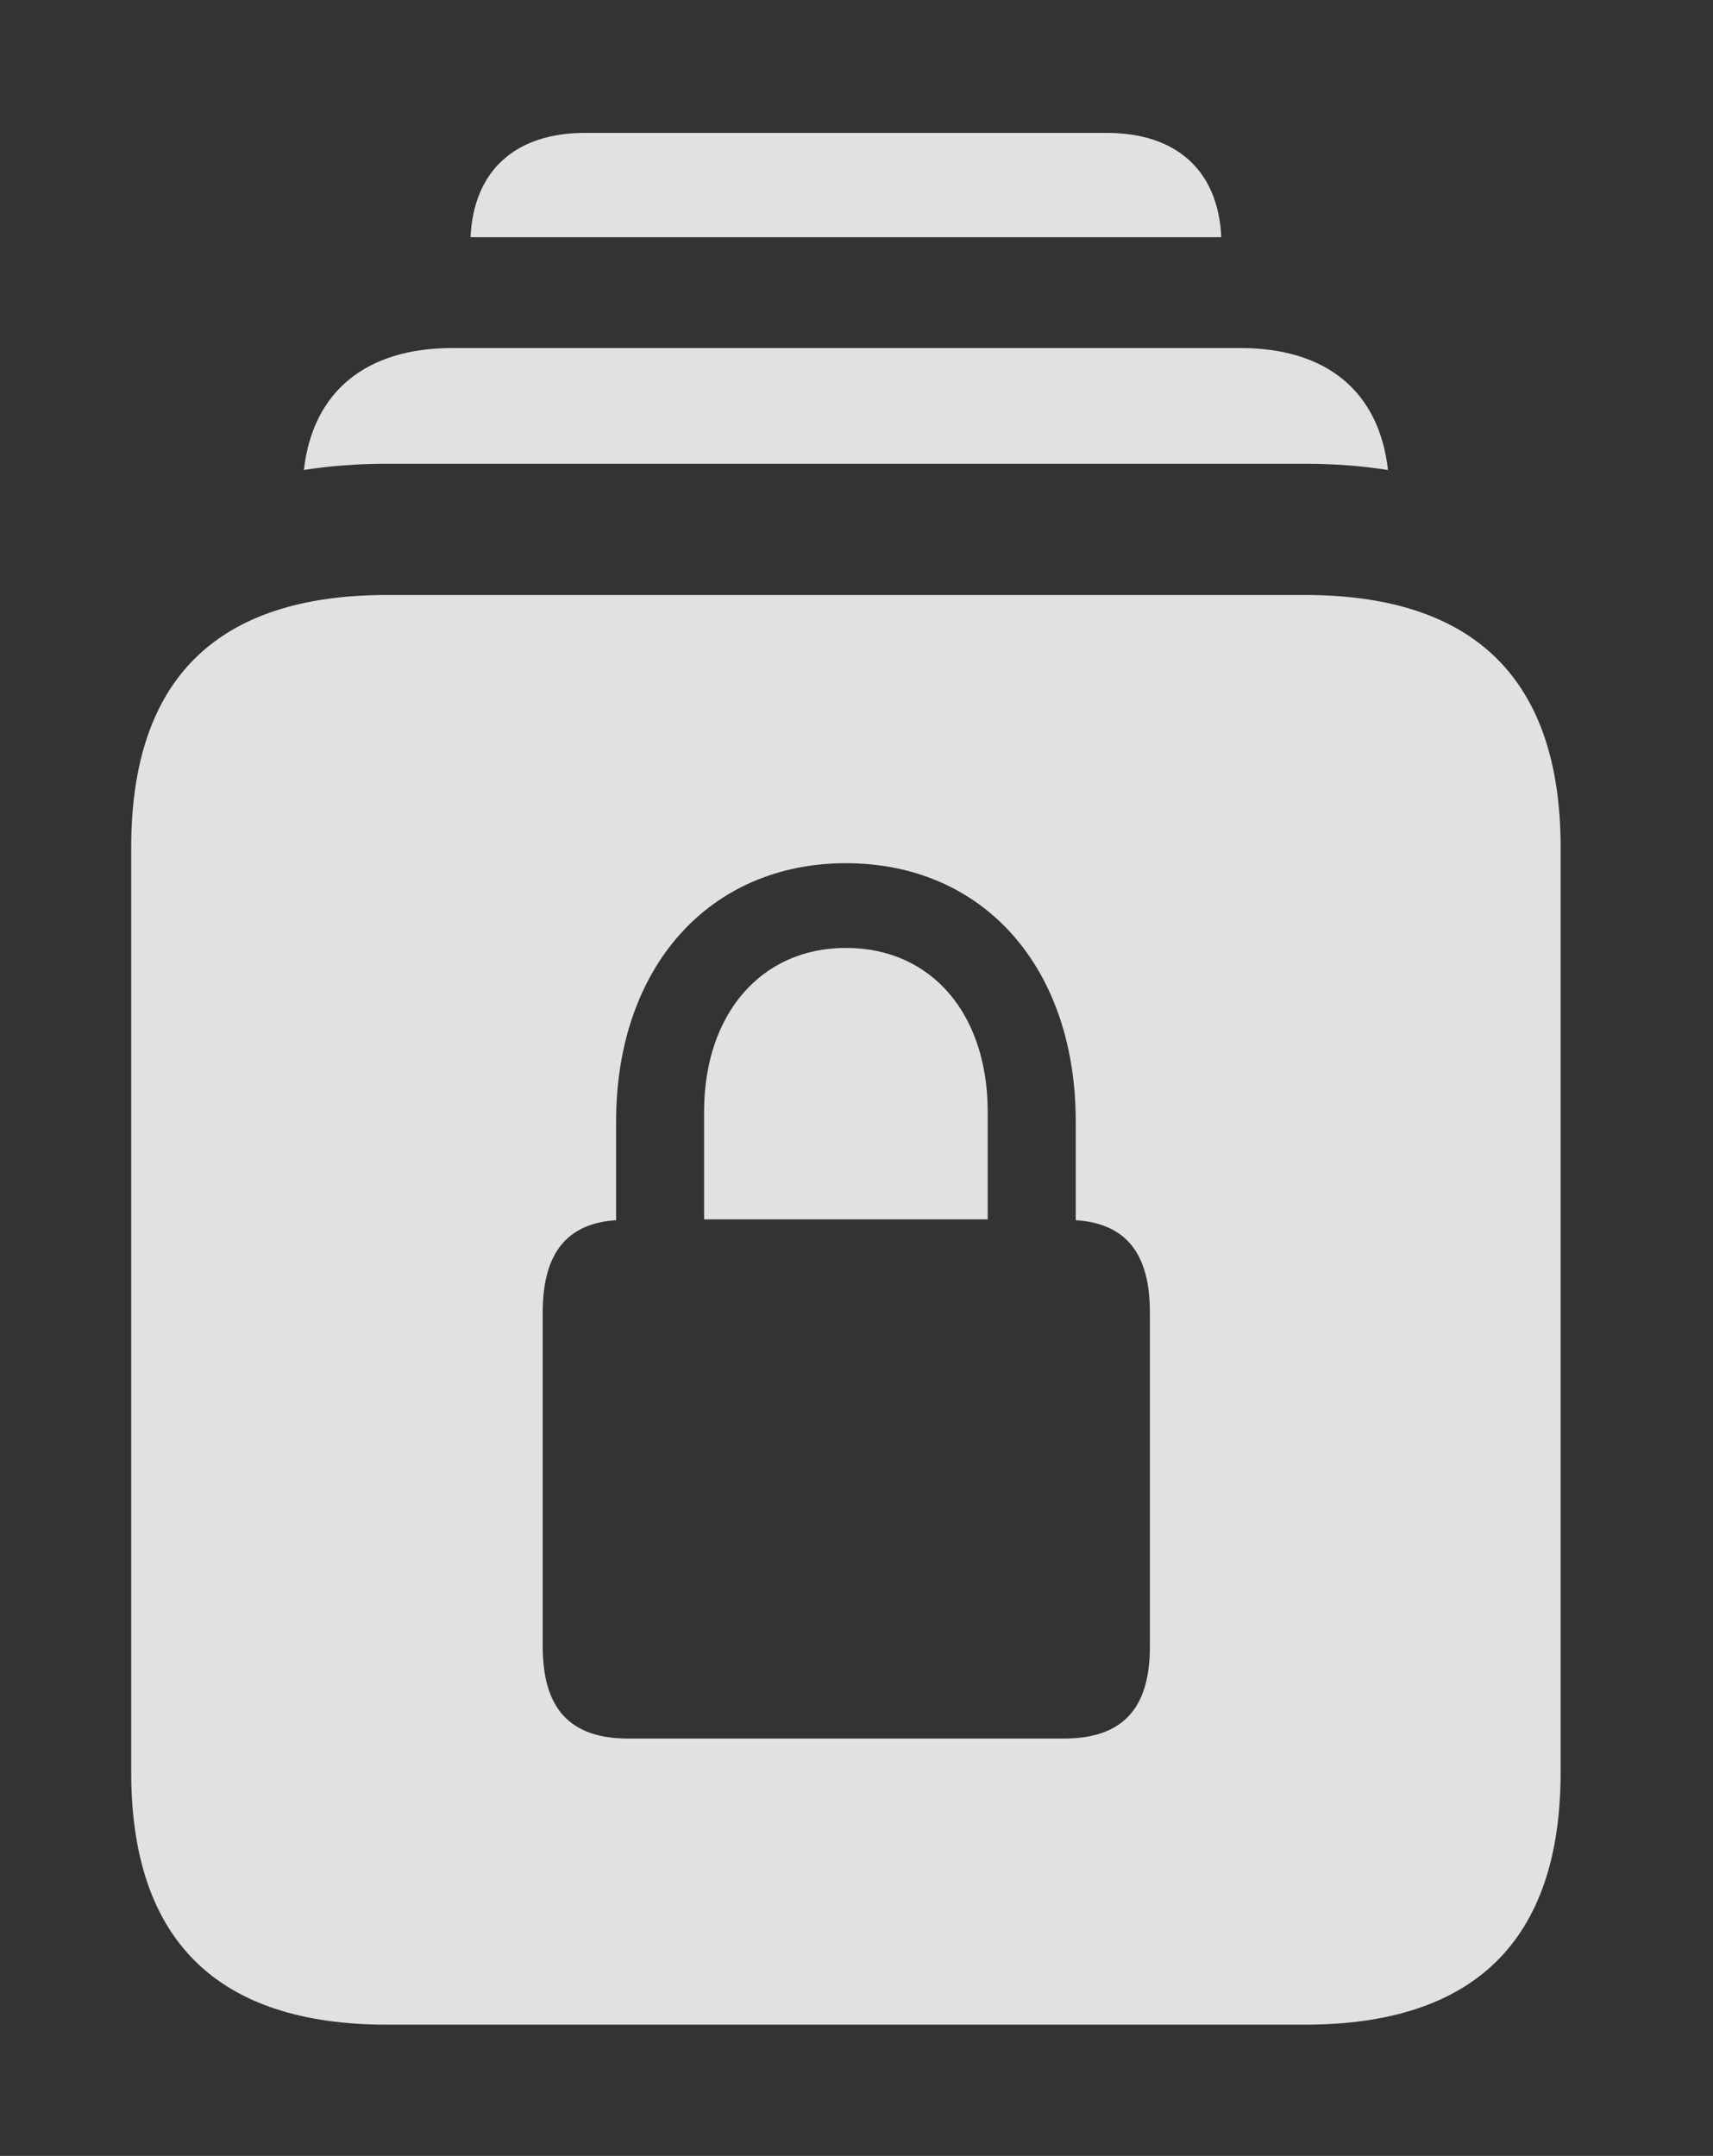 <?xml version="1.0" encoding="UTF-8"?>
<!--Generator: Apple Native CoreSVG 326-->
<!DOCTYPE svg
PUBLIC "-//W3C//DTD SVG 1.1//EN"
       "http://www.w3.org/Graphics/SVG/1.1/DTD/svg11.dtd">
<svg version="1.1" xmlns="http://www.w3.org/2000/svg" xmlns:xlink="http://www.w3.org/1999/xlink" viewBox="0 0 28.738 36.162">
 <rect x="0" y="0" width="28.738" height="36.162" fill="#333333" stroke="none"/>
 <g>
  <rect height="36.162" opacity="0" width="28.738" x="0" y="0"/>
  <path d="M20.489 3.979L7.894 3.979C7.945 2.86 8.647 2.229 9.816 2.229L18.566 2.229C19.736 2.229 20.438 2.86 20.489 3.979Z" fill="white" fill-opacity="0.85"/>
  <path d="M23.285 7.884C22.845 7.814 22.379 7.779 21.889 7.779L6.494 7.779C6.004 7.779 5.538 7.814 5.098 7.883C5.247 6.57 6.136 5.838 7.588 5.838L20.809 5.838C22.261 5.838 23.138 6.57 23.285 7.884Z" fill="white" fill-opacity="0.85"/>
  <path d="M26.182 14.219L26.182 29.723C26.182 32.539 24.746 33.961 21.889 33.961L6.494 33.961C3.637 33.961 2.201 32.539 2.201 29.723L2.201 14.219C2.201 11.389 3.637 9.98 6.494 9.98L21.889 9.98C24.746 9.98 26.182 11.402 26.182 14.219ZM10.336 18.812L10.336 20.467C9.516 20.521 9.105 21.014 9.105 22.012L9.105 27.617C9.105 28.67 9.57 29.162 10.541 29.162L17.842 29.162C18.826 29.162 19.291 28.67 19.291 27.617L19.291 22.012C19.291 21.014 18.881 20.521 18.047 20.467L18.047 18.812C18.047 16.215 16.488 14.479 14.191 14.479C11.908 14.479 10.336 16.215 10.336 18.812ZM16.57 18.648L16.57 20.453L11.812 20.453L11.812 18.648C11.812 17.008 12.77 15.9 14.191 15.9C15.627 15.9 16.57 17.008 16.57 18.648Z" fill="white" fill-opacity="0.85"/>
 </g>
</svg>
